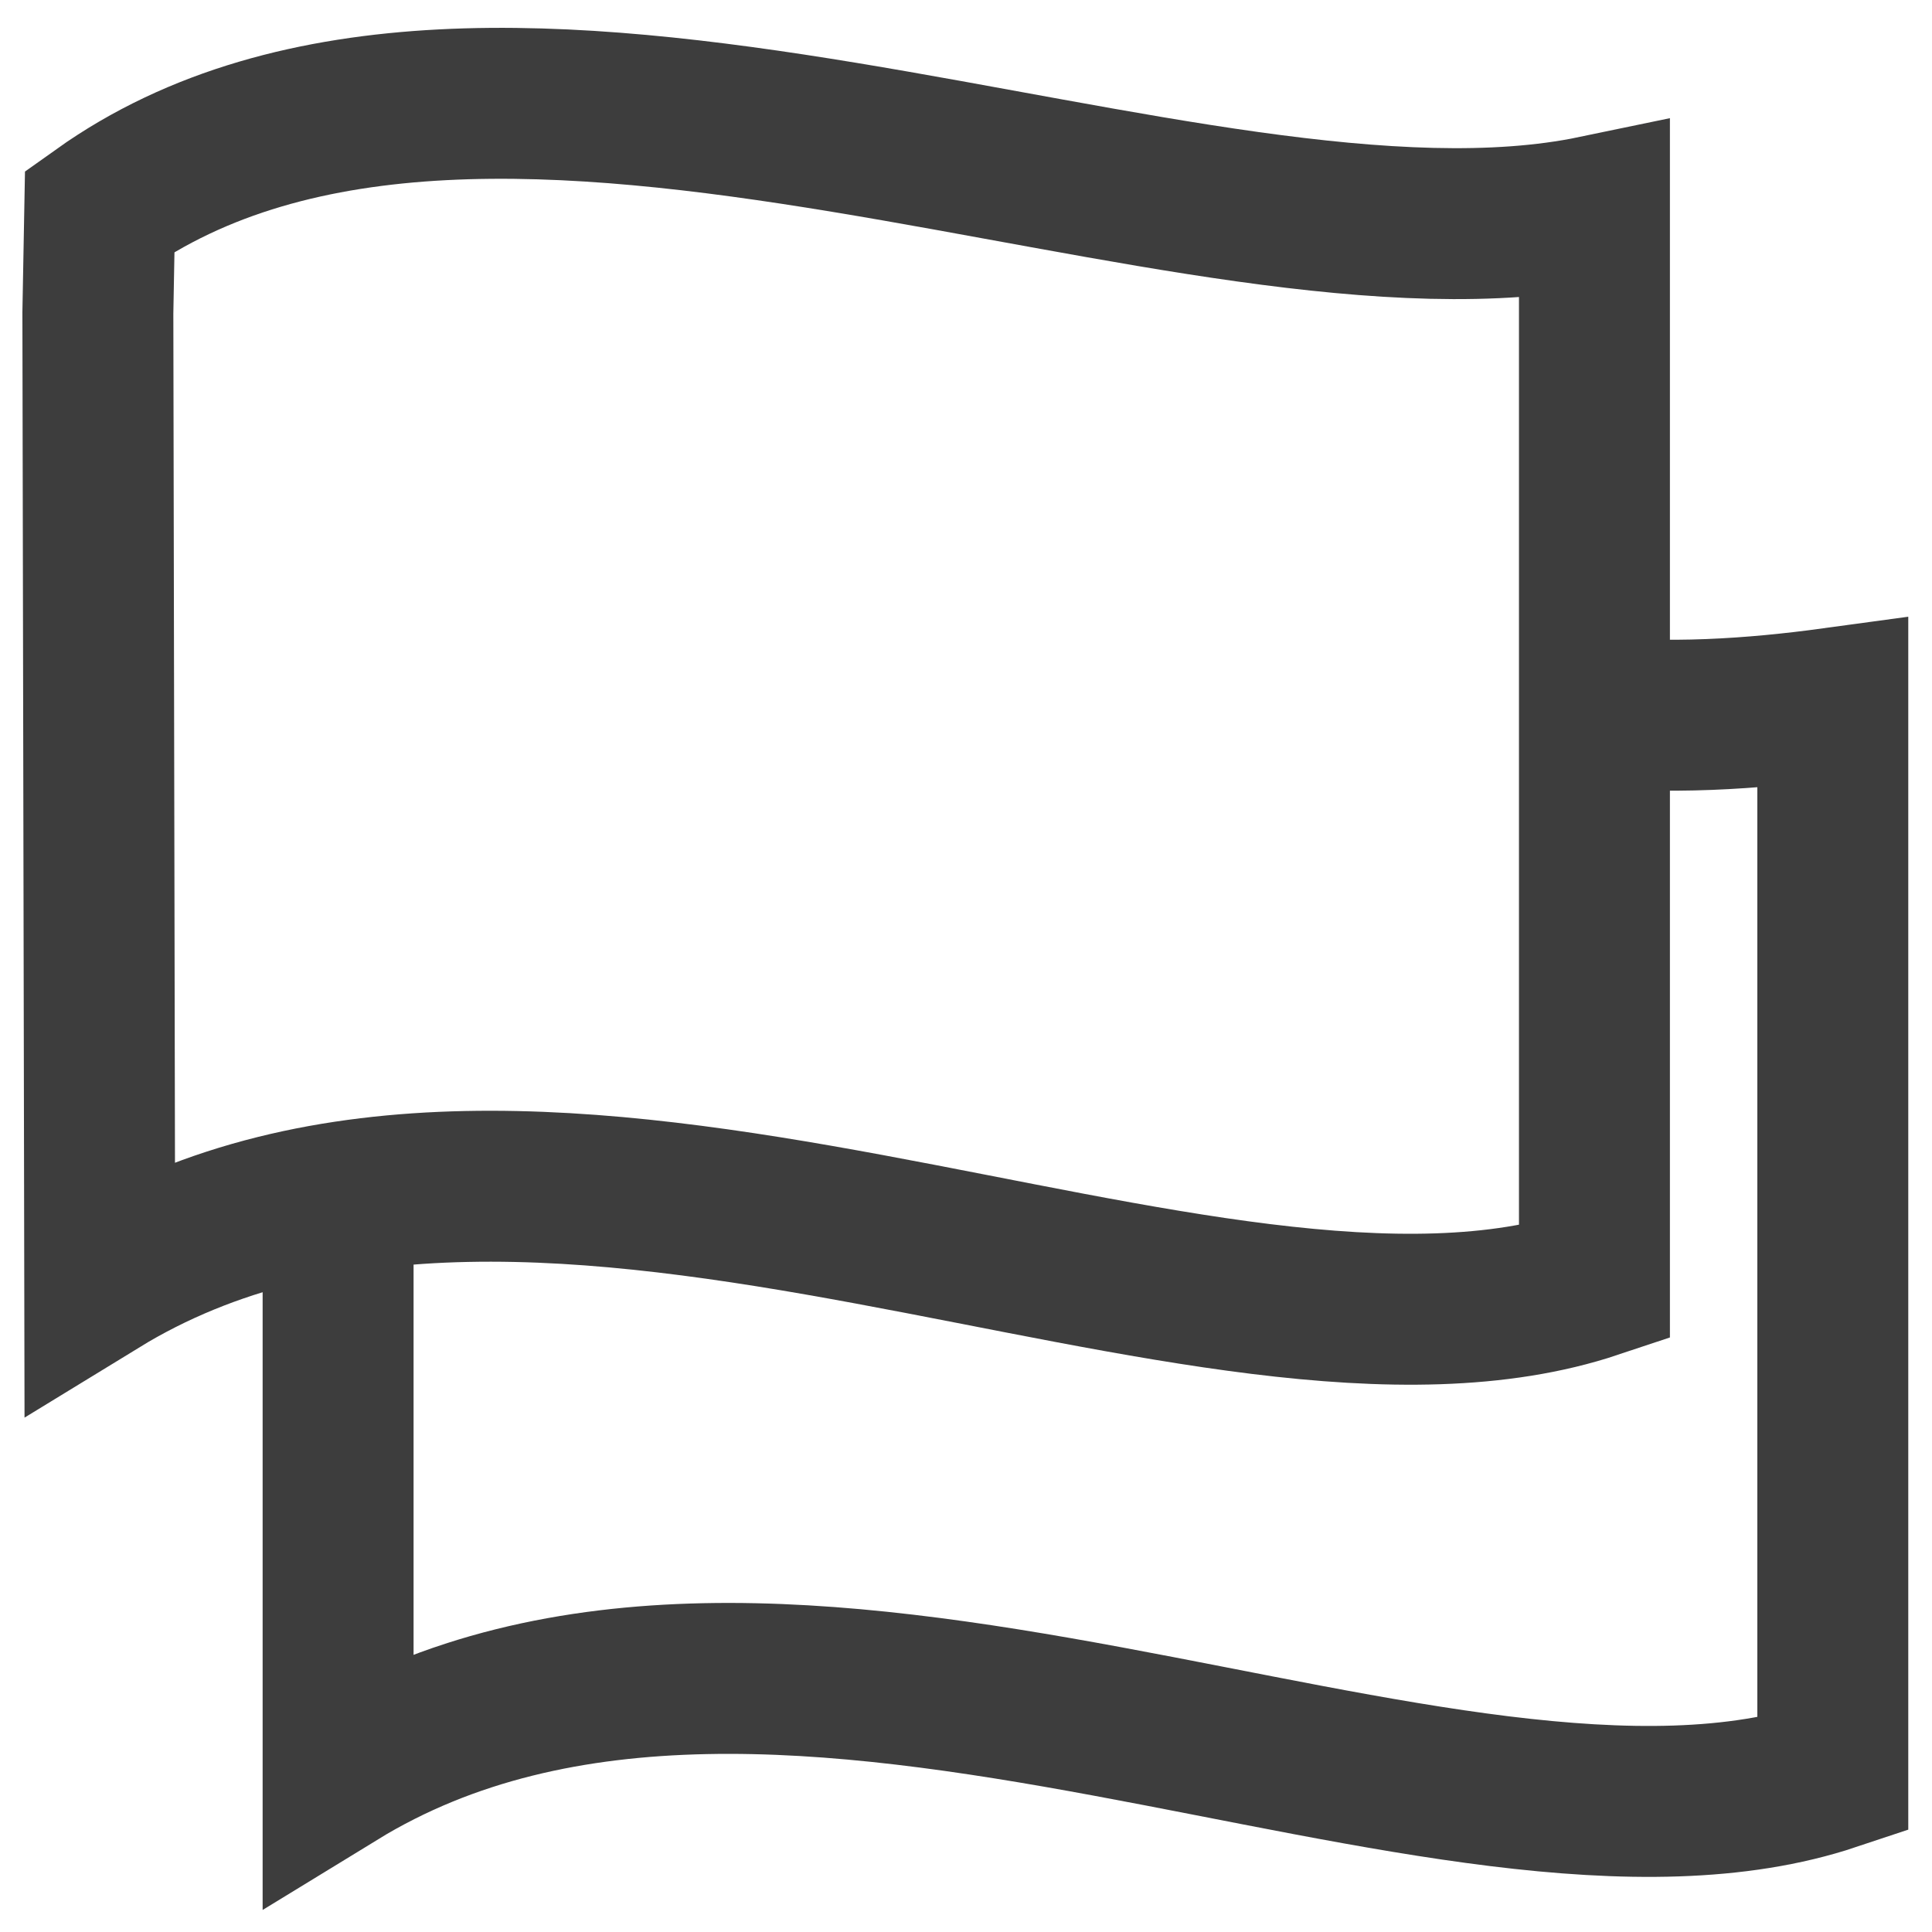 <svg xmlns="http://www.w3.org/2000/svg" xmlns:svg="http://www.w3.org/2000/svg" id="svg11300" width="32" height="32" version="1.1" viewBox="0 0 32 32"><g id="layer1" transform="translate(0,-16)"><g id="g4556" opacity=".8"><path id="rect15576" fill="none" fill-rule="evenodd" stroke="#0c0c0d" stroke-dasharray="none" stroke-miterlimit="4" stroke-opacity="1" stroke-width="2.5" d="m 1.652,19.494 c 6.496,-4.627 18.139,1.376 24.757,0 v 17.758 c -6.373,2.126 -17.403,-4.502 -24.757,0 l -0.031,-16.07 z" color="#000" display="block"/><path id="path16504" fill="none" fill-rule="evenodd" stroke="#0c0c0d" stroke-dasharray="none" stroke-miterlimit="4" stroke-opacity="1" stroke-width="2.5" d="m 26.171,27.761 c 1.407,0.17 2.889,0.063 4.186,-0.114 v 17.757 c -6.373,2.126 -17.404,-4.502 -24.757,0 v -9.895" color="#000" display="block"/></g></g></svg>